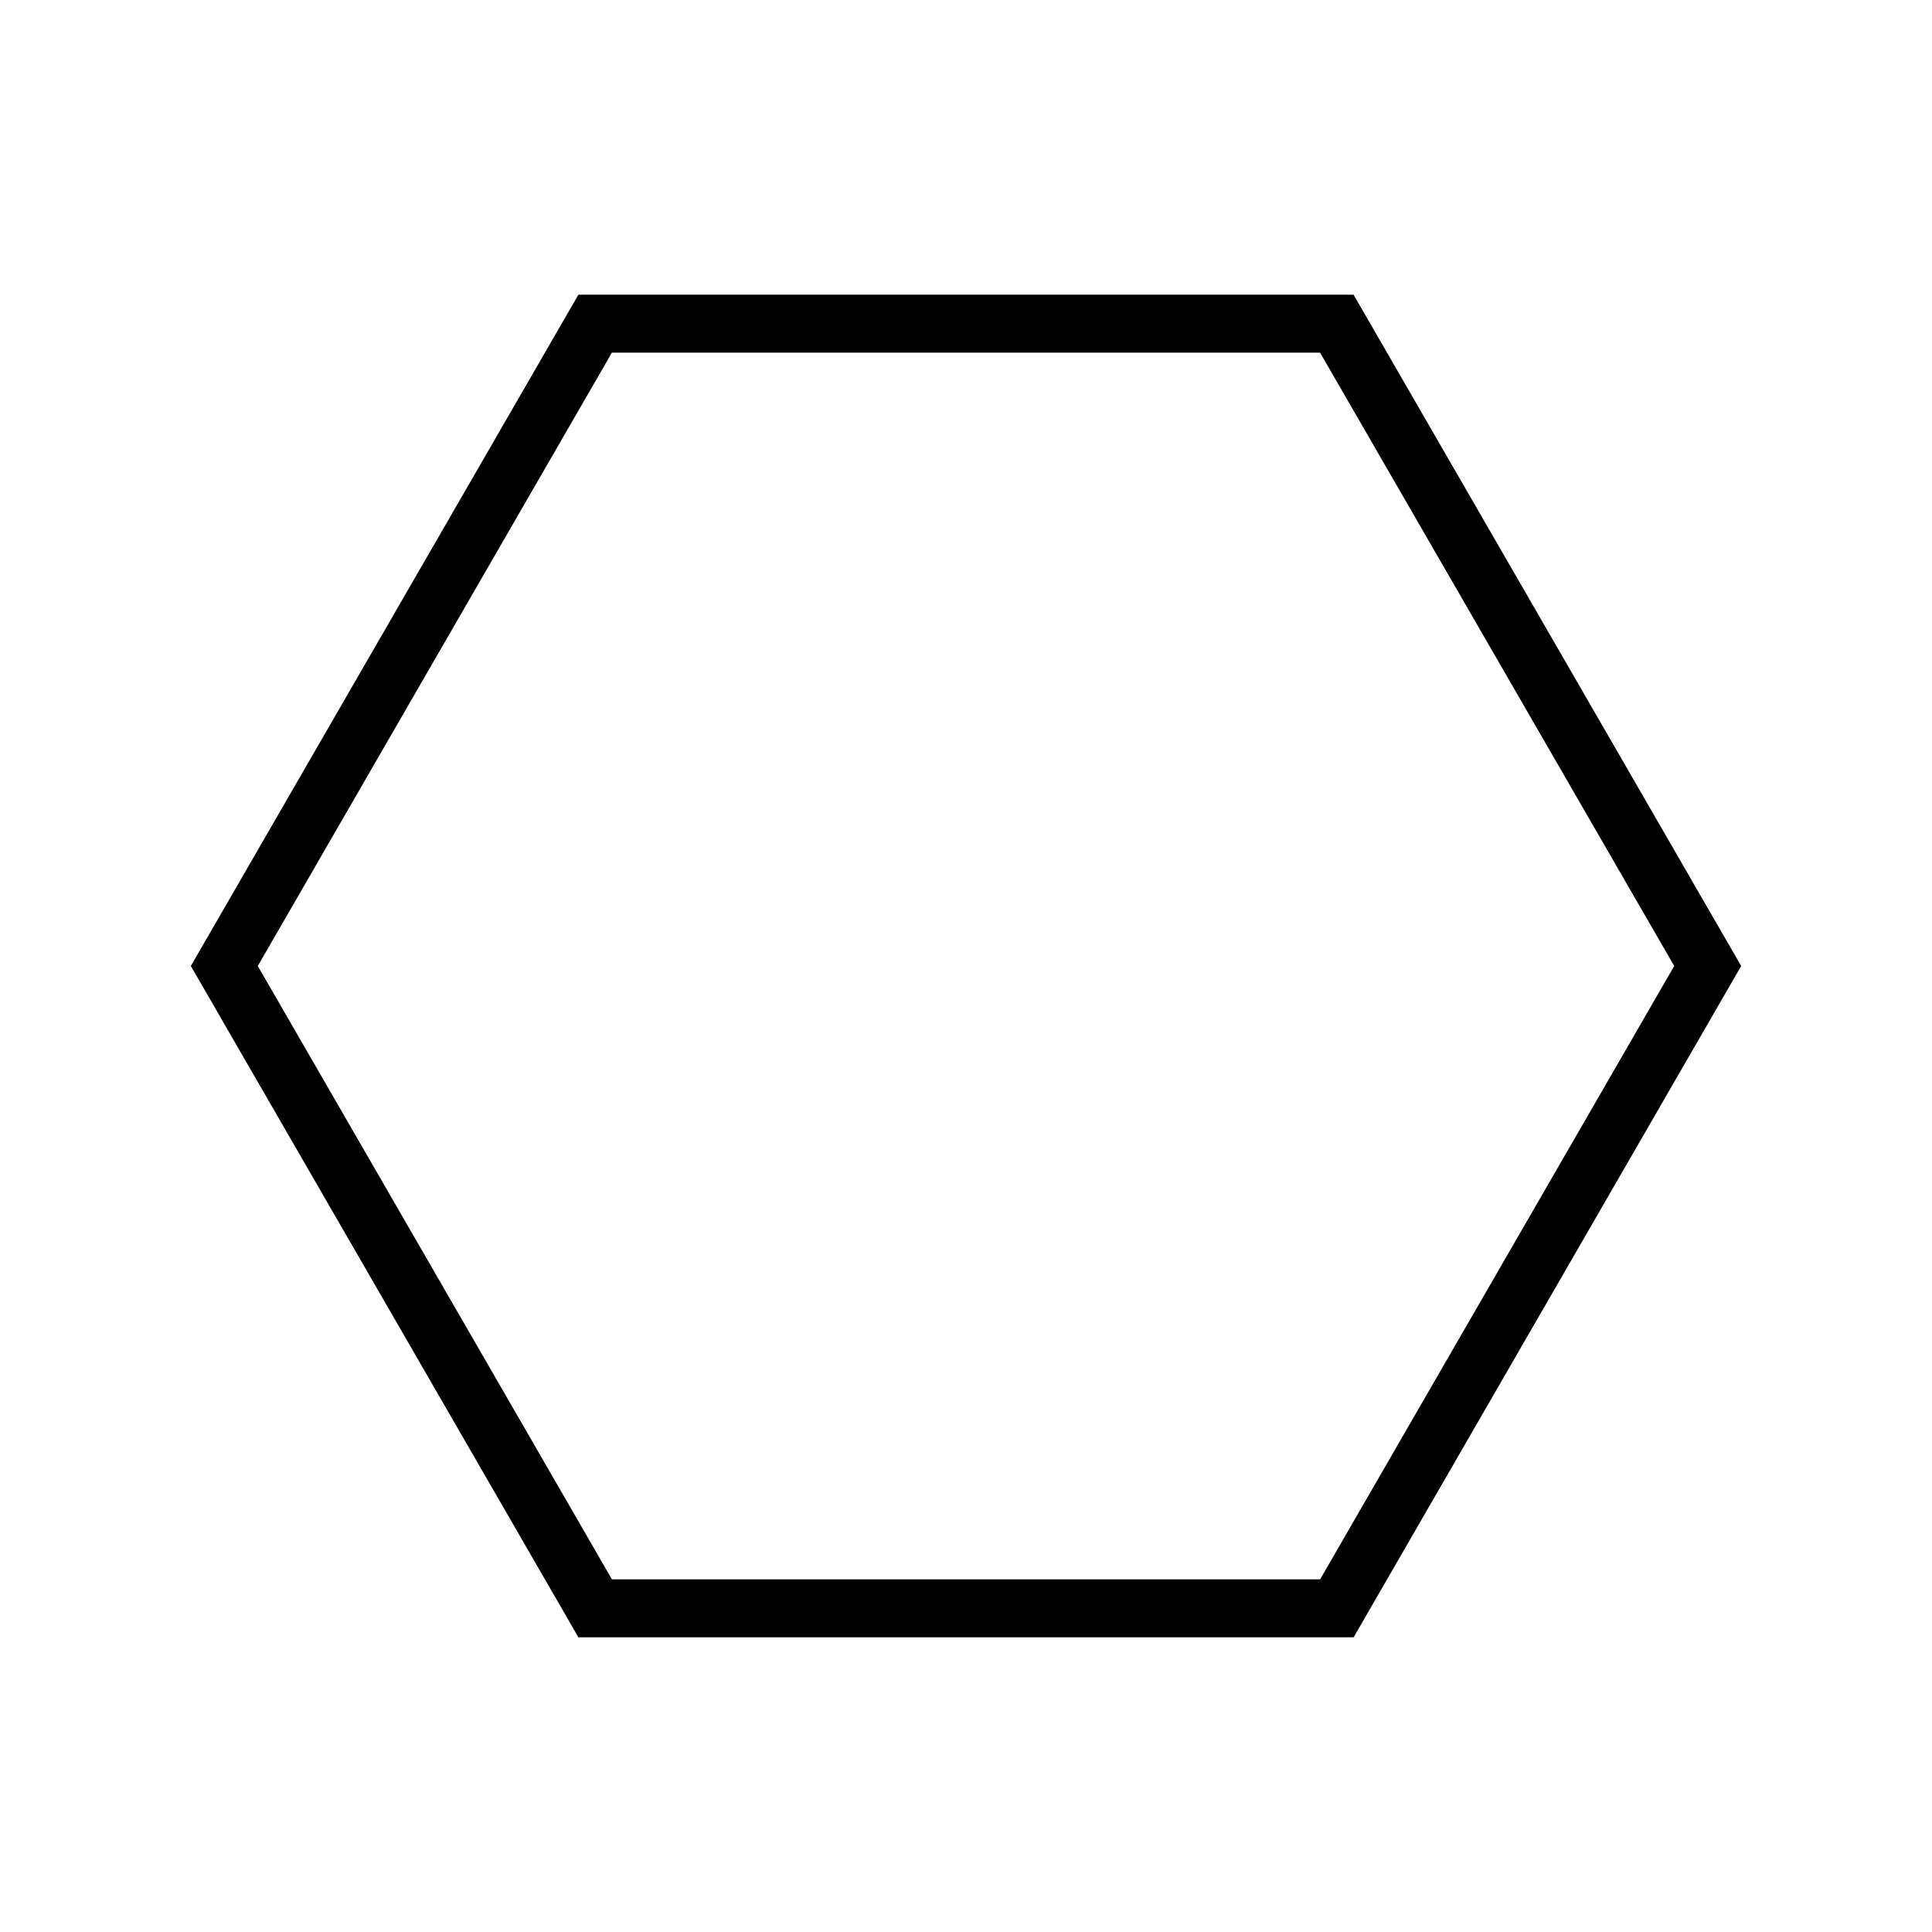 <svg xmlns="http://www.w3.org/2000/svg" width="100" height="100" viewBox="0 0 100 100"><path d="M70.062 84.747H29.938L9.878 50l20.06-34.747H70.06L90.123 50l-20.06 34.747zm-38.39-3h36.657L86.657 50l-18.33-31.747H31.672L13.343 50l18.33 31.747z"/></svg>